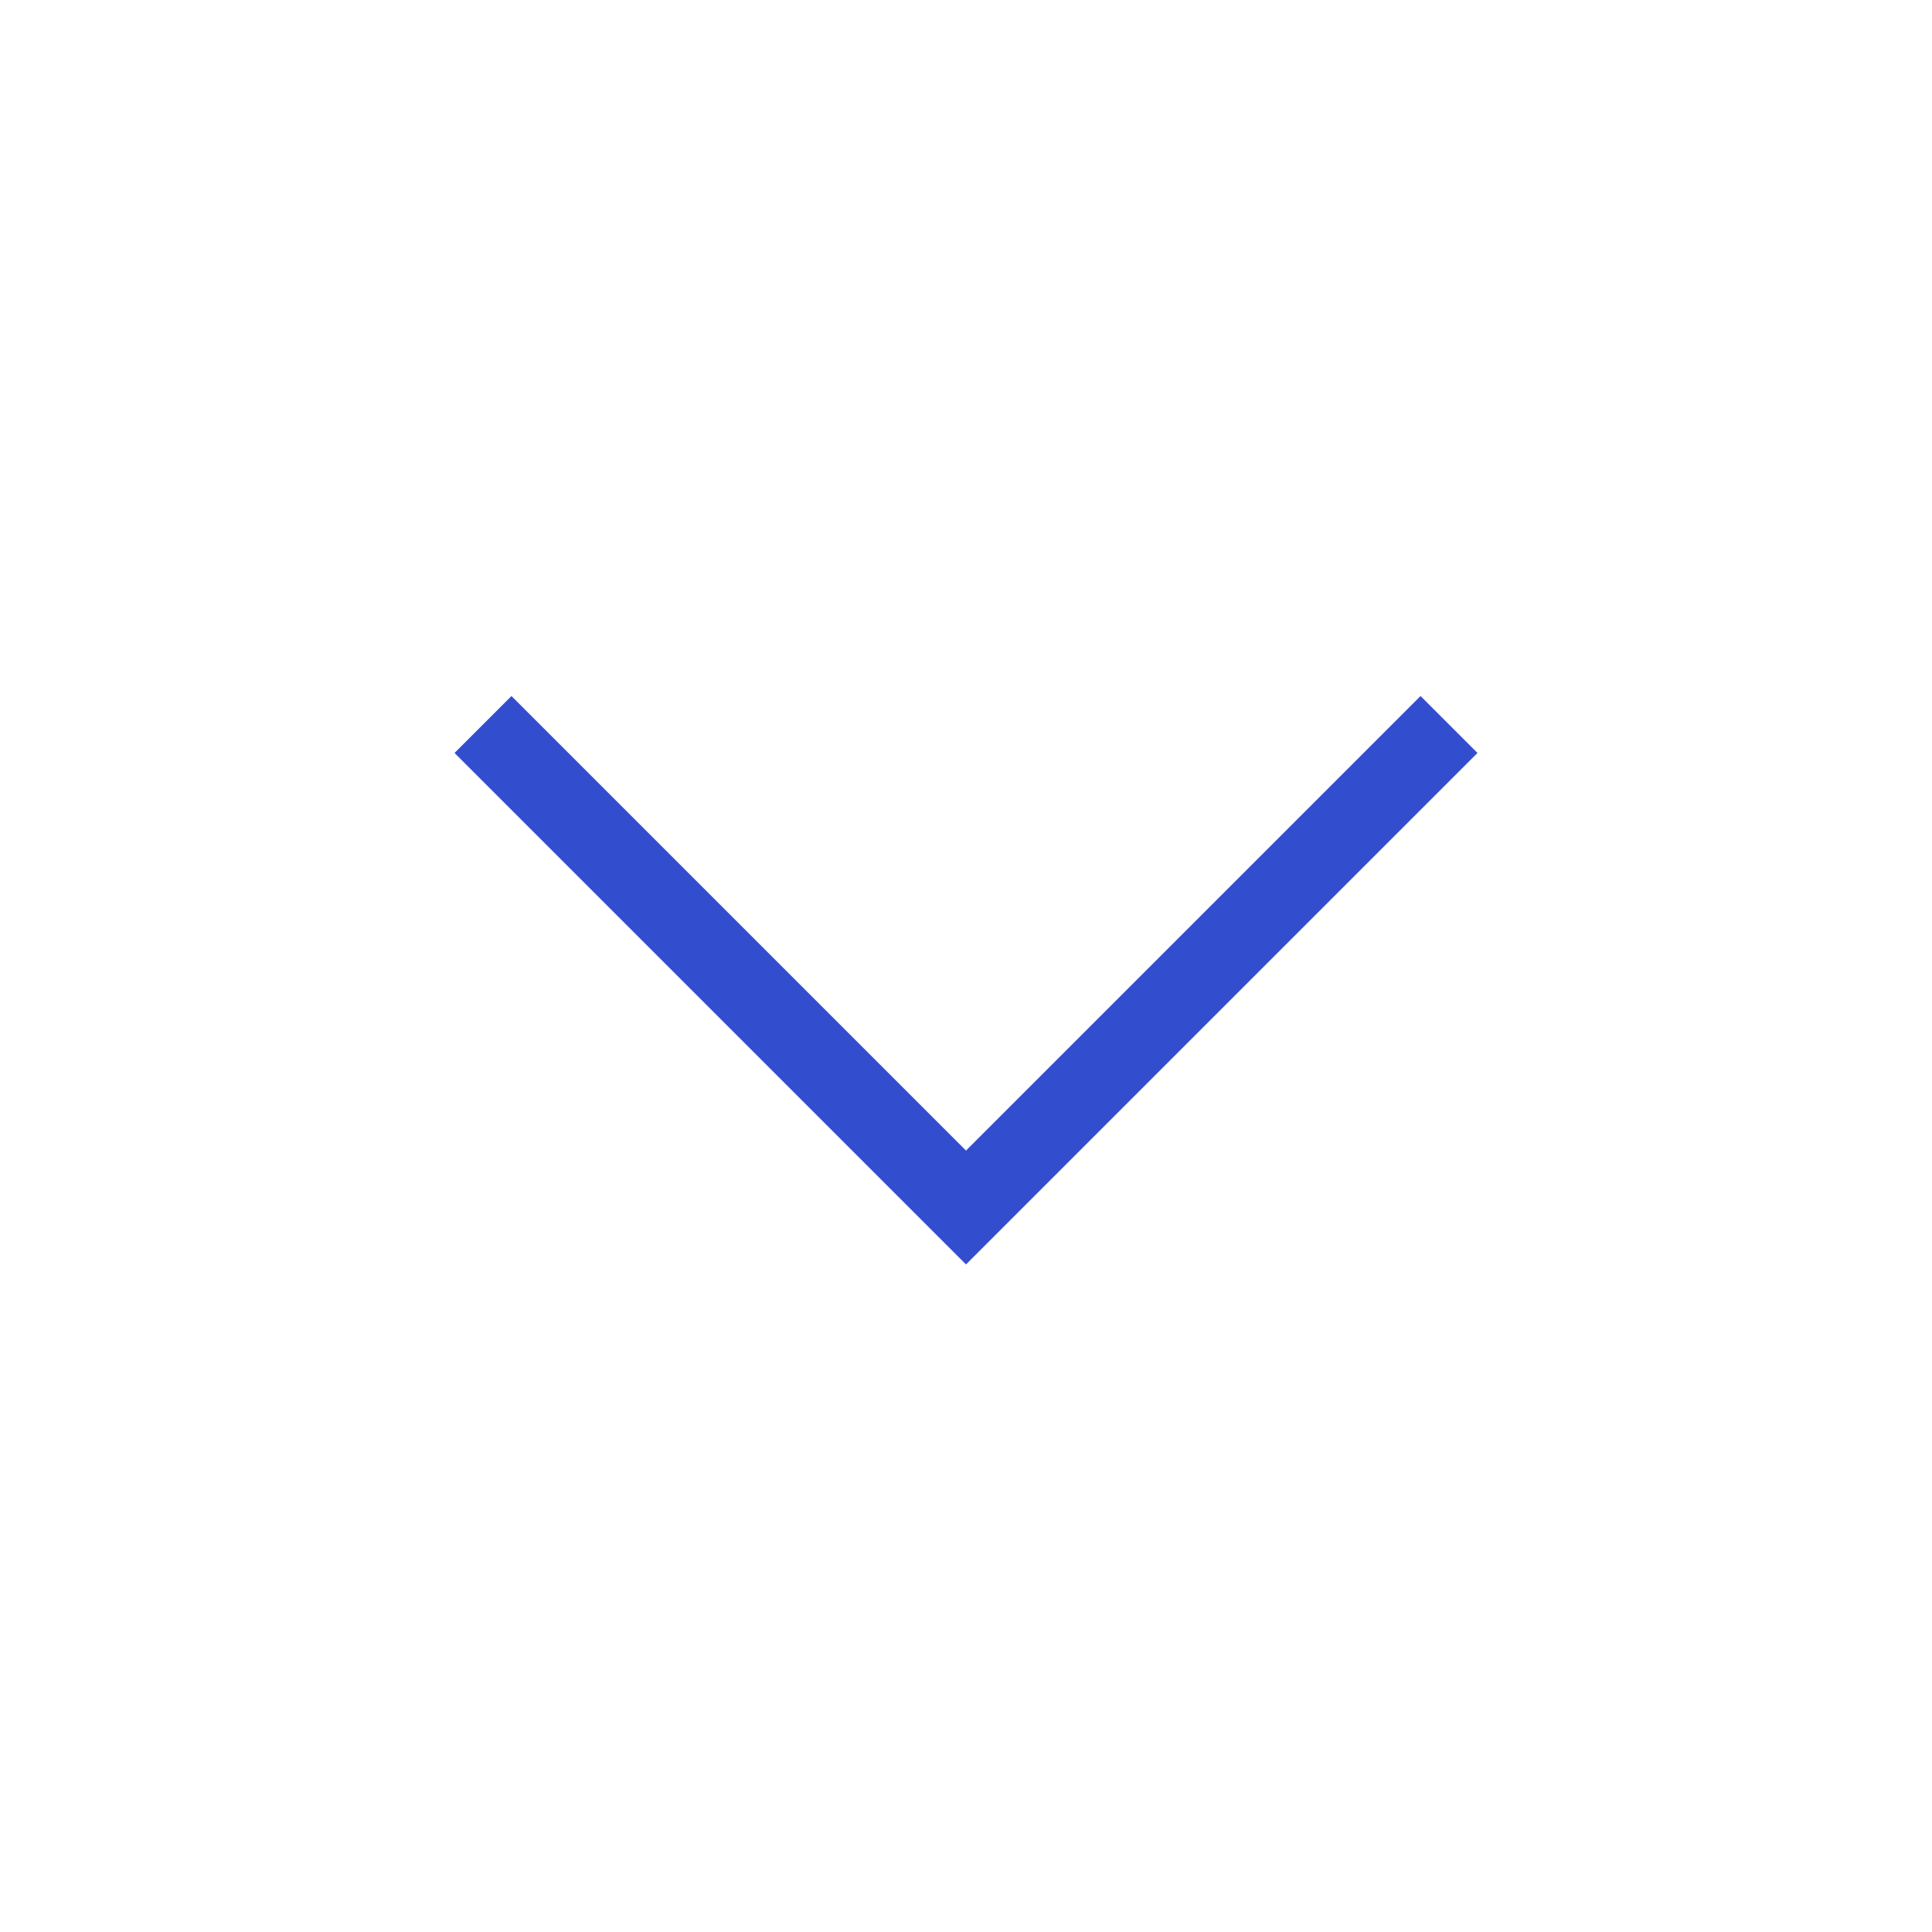                   <svg
                  xmlns="http://www.w3.org/2000/svg"
                    height="24"
                    width="24"
                    className=""
                    viewBox="0 0 24 24"
                    fill="none"
                    stroke="#334DCF"
                    strokeWidth="2"
                    strokeLinecap="round"
                    strokeLinejoin="round"
                  >
                    <path d="M6 9L12 15L18 9"></path>
                  </svg>
